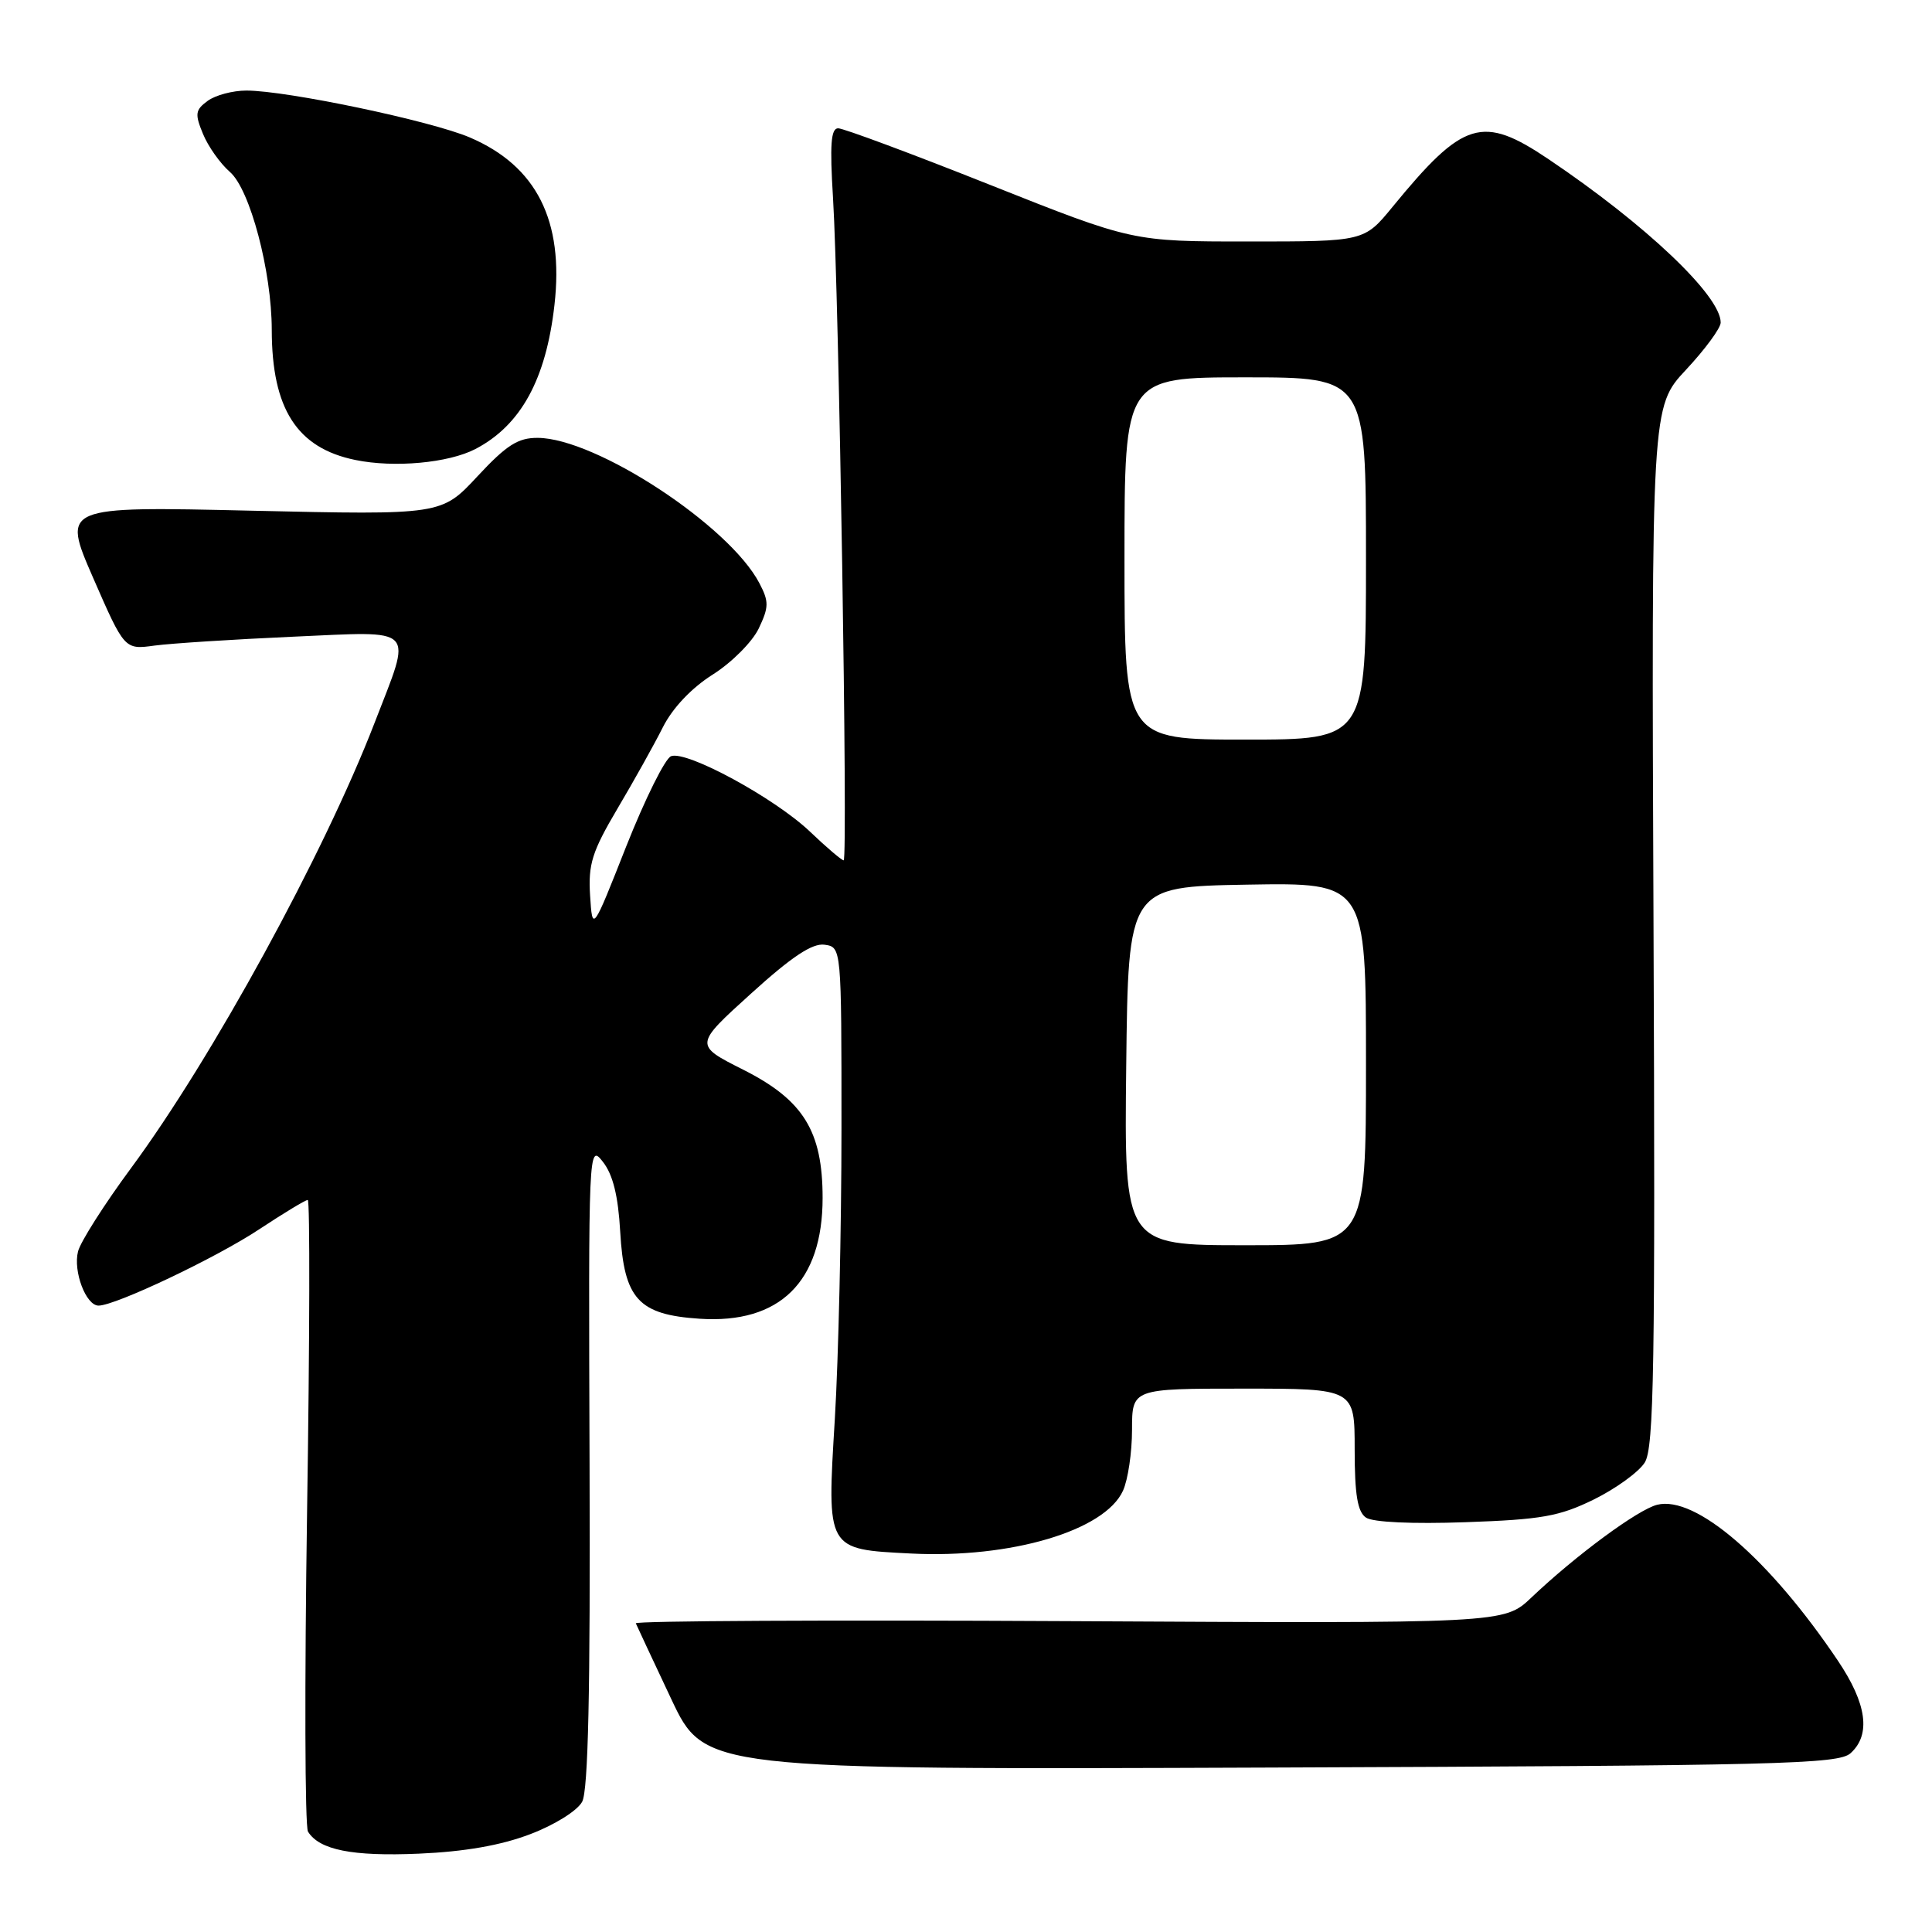 <?xml version="1.0" encoding="UTF-8" standalone="no"?>
<!DOCTYPE svg PUBLIC "-//W3C//DTD SVG 1.1//EN" "http://www.w3.org/Graphics/SVG/1.1/DTD/svg11.dtd" >
<svg xmlns="http://www.w3.org/2000/svg" xmlns:xlink="http://www.w3.org/1999/xlink" version="1.1" viewBox="0 0 256 256">
 <g >
 <path fill="currentColor"
d=" M 70.25 243.04 C 73.50 241.81 76.50 239.93 77.14 238.74 C 77.94 237.24 78.23 224.12 78.12 194.06 C 77.97 151.96 77.99 151.53 79.88 153.94 C 81.22 155.64 81.91 158.45 82.18 163.20 C 82.69 172.13 84.59 174.21 92.71 174.74 C 103.32 175.44 109.00 169.85 109.00 158.73 C 109.00 149.87 106.45 145.76 98.48 141.74 C 91.99 138.47 91.99 138.47 99.50 131.67 C 104.91 126.76 107.64 124.95 109.26 125.18 C 111.50 125.50 111.50 125.50 111.50 149.50 C 111.50 162.70 111.10 180.03 110.62 188.02 C 109.56 205.46 109.46 205.28 120.72 205.85 C 133.94 206.52 146.39 202.83 148.80 197.53 C 149.46 196.09 150.00 192.45 150.00 189.45 C 150.00 184.00 150.00 184.00 164.75 184.00 C 179.50 184.00 179.50 184.00 179.50 192.03 C 179.50 198.06 179.88 200.33 181.00 201.09 C 181.90 201.71 187.15 201.95 194.19 201.70 C 204.26 201.35 206.62 200.93 211.19 198.69 C 214.11 197.25 217.15 195.05 217.94 193.79 C 219.16 191.84 219.34 181.19 219.10 122.70 C 218.82 53.90 218.82 53.90 223.41 48.99 C 225.93 46.29 228.00 43.48 228.00 42.74 C 228.00 39.18 218.08 29.77 205.20 21.10 C 196.41 15.18 193.92 15.94 184.52 27.41 C 180.76 32.00 180.76 32.00 165.41 32.00 C 150.07 32.00 150.07 32.00 131.20 24.50 C 120.82 20.37 111.76 17.00 111.06 17.00 C 110.10 17.00 109.94 19.16 110.38 26.25 C 111.16 38.75 112.37 114.00 111.79 114.00 C 111.53 114.00 109.52 112.29 107.32 110.19 C 102.64 105.74 90.98 99.41 88.92 100.20 C 88.13 100.50 85.47 105.87 82.99 112.12 C 78.50 123.50 78.50 123.50 78.19 118.66 C 77.93 114.51 78.45 112.85 81.81 107.16 C 83.98 103.50 86.69 98.64 87.83 96.37 C 89.13 93.79 91.64 91.15 94.46 89.37 C 96.96 87.79 99.69 85.05 100.54 83.27 C 101.89 80.43 101.90 79.71 100.62 77.27 C 96.63 69.64 78.98 58.07 71.26 58.02 C 68.64 58.00 67.12 58.97 63.26 63.12 C 58.50 68.24 58.50 68.24 33.35 67.67 C 8.21 67.09 8.21 67.09 12.35 76.59 C 16.50 86.09 16.50 86.09 20.50 85.54 C 22.70 85.25 30.91 84.72 38.75 84.37 C 55.46 83.64 54.65 82.79 49.63 95.79 C 42.94 113.12 28.12 140.22 17.35 154.80 C 13.82 159.58 10.66 164.55 10.34 165.82 C 9.67 168.46 11.39 173.00 13.06 173.00 C 15.30 173.00 28.68 166.65 34.36 162.88 C 37.59 160.75 40.47 159.00 40.78 159.00 C 41.08 159.00 41.04 177.56 40.69 200.25 C 40.35 222.94 40.40 242.04 40.81 242.70 C 42.32 245.13 46.69 246.00 55.50 245.62 C 61.56 245.36 66.38 244.52 70.25 243.04 Z  M 245.21 232.31 C 247.93 229.85 247.37 225.75 243.53 220.05 C 234.46 206.56 224.66 198.11 219.58 199.39 C 217.02 200.03 208.78 206.11 202.90 211.70 C 199.29 215.12 199.29 215.12 141.65 214.81 C 109.94 214.64 84.11 214.77 84.25 215.10 C 84.39 215.43 86.49 219.93 88.93 225.10 C 93.36 234.50 93.36 234.50 168.39 234.21 C 235.87 233.96 243.60 233.76 245.21 232.31 Z  M 62.99 59.50 C 69.01 56.36 72.35 50.28 73.47 40.40 C 74.74 29.23 71.09 22.00 62.27 18.22 C 57.15 16.02 38.01 12.00 32.64 12.00 C 30.85 12.00 28.54 12.61 27.51 13.37 C 25.87 14.57 25.80 15.10 26.90 17.75 C 27.58 19.41 29.19 21.68 30.47 22.79 C 33.13 25.10 36.00 35.94 36.01 43.70 C 36.02 54.18 39.35 59.37 47.09 60.95 C 52.25 62.01 59.42 61.35 62.99 59.50 Z  M 149.23 141.25 C 149.50 117.50 149.50 117.50 165.25 117.22 C 181.00 116.95 181.00 116.95 181.00 140.97 C 181.00 165.00 181.00 165.00 164.98 165.00 C 148.96 165.00 148.96 165.00 149.23 141.25 Z  M 149.00 74.00 C 149.00 50.00 149.00 50.00 165.00 50.00 C 181.00 50.00 181.00 50.00 181.00 74.00 C 181.00 98.00 181.00 98.00 165.00 98.00 C 149.00 98.00 149.00 98.00 149.00 74.00 Z "/>
</g>
</svg>